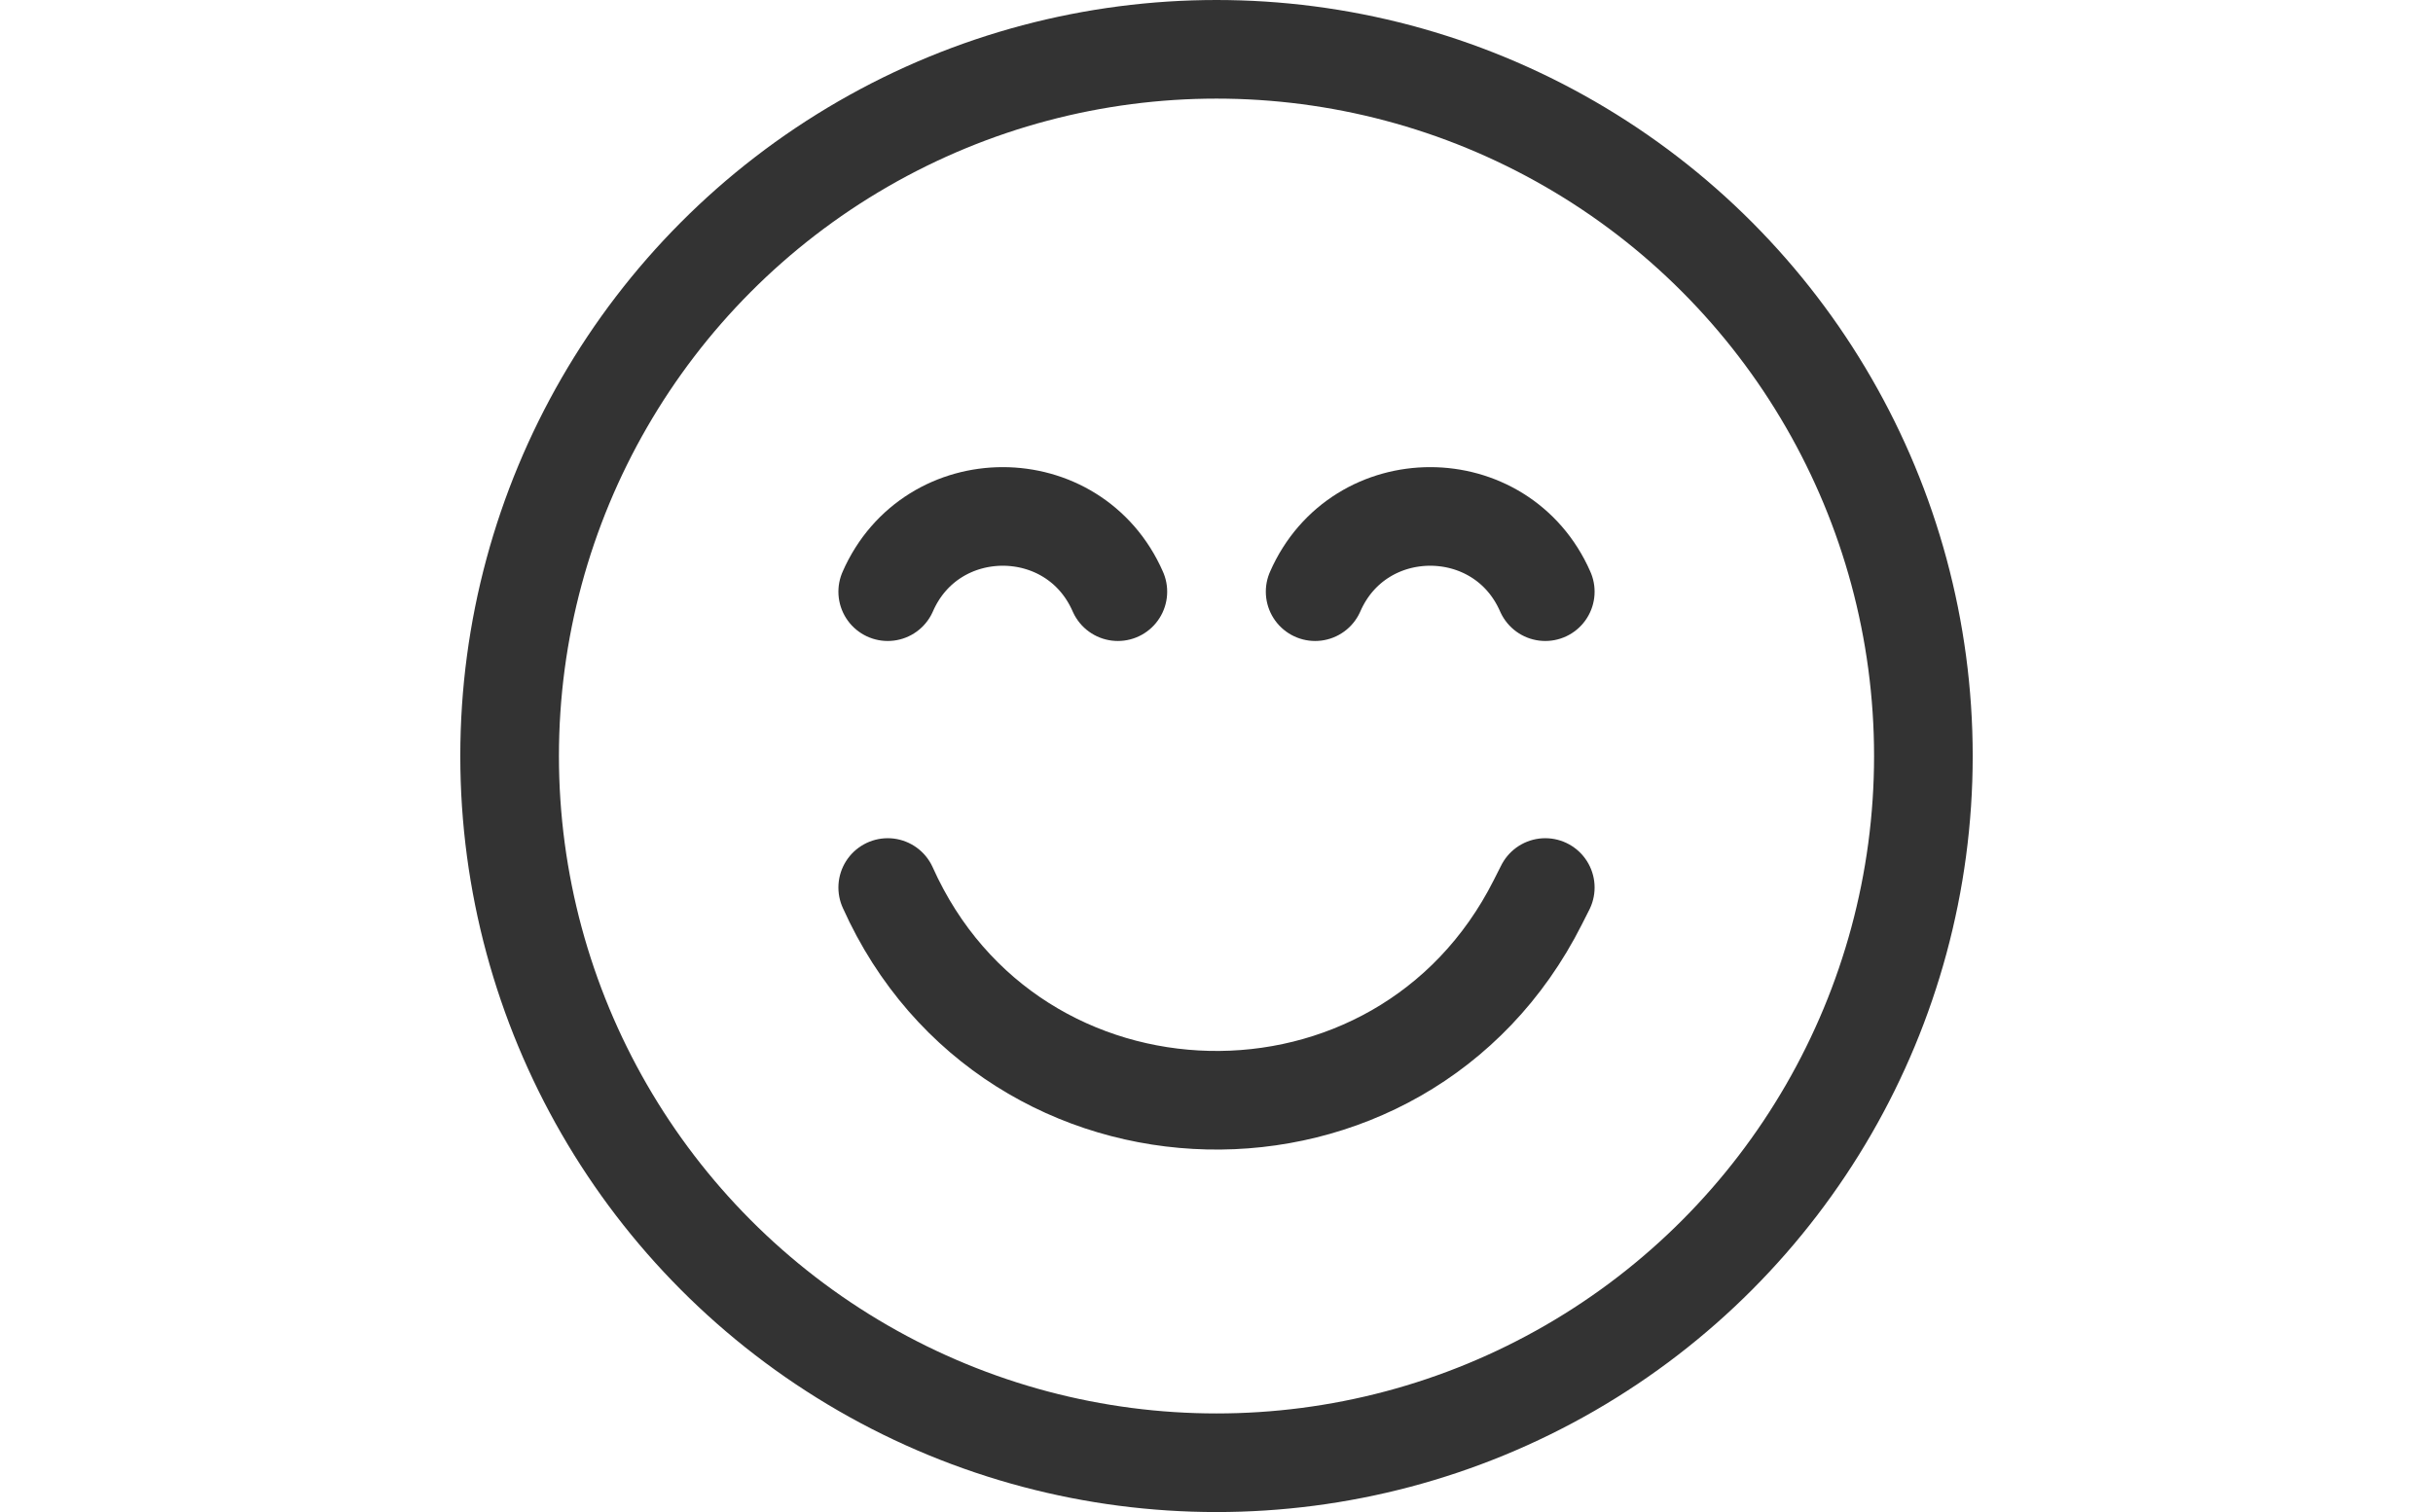 <svg width="74" height="46" viewBox="0 0 74 46" fill="none" xmlns="http://www.w3.org/2000/svg">
<circle cx="37" cy="23" r="21.5" stroke="#333333" stroke-width="3"/>
<path d="M27 27V27C30.772 35.416 42.62 35.686 46.772 27.451L47 27" stroke="#333333" stroke-width="3" stroke-linecap="round"/>
<path d="M40 18V18C41.335 14.948 45.665 14.948 47 18V18" stroke="#333333" stroke-width="3" stroke-linecap="round"/>
<path d="M27 18V18C28.335 14.948 32.665 14.948 34 18V18" stroke="#333333" stroke-width="3" stroke-linecap="round"/>
</svg>
